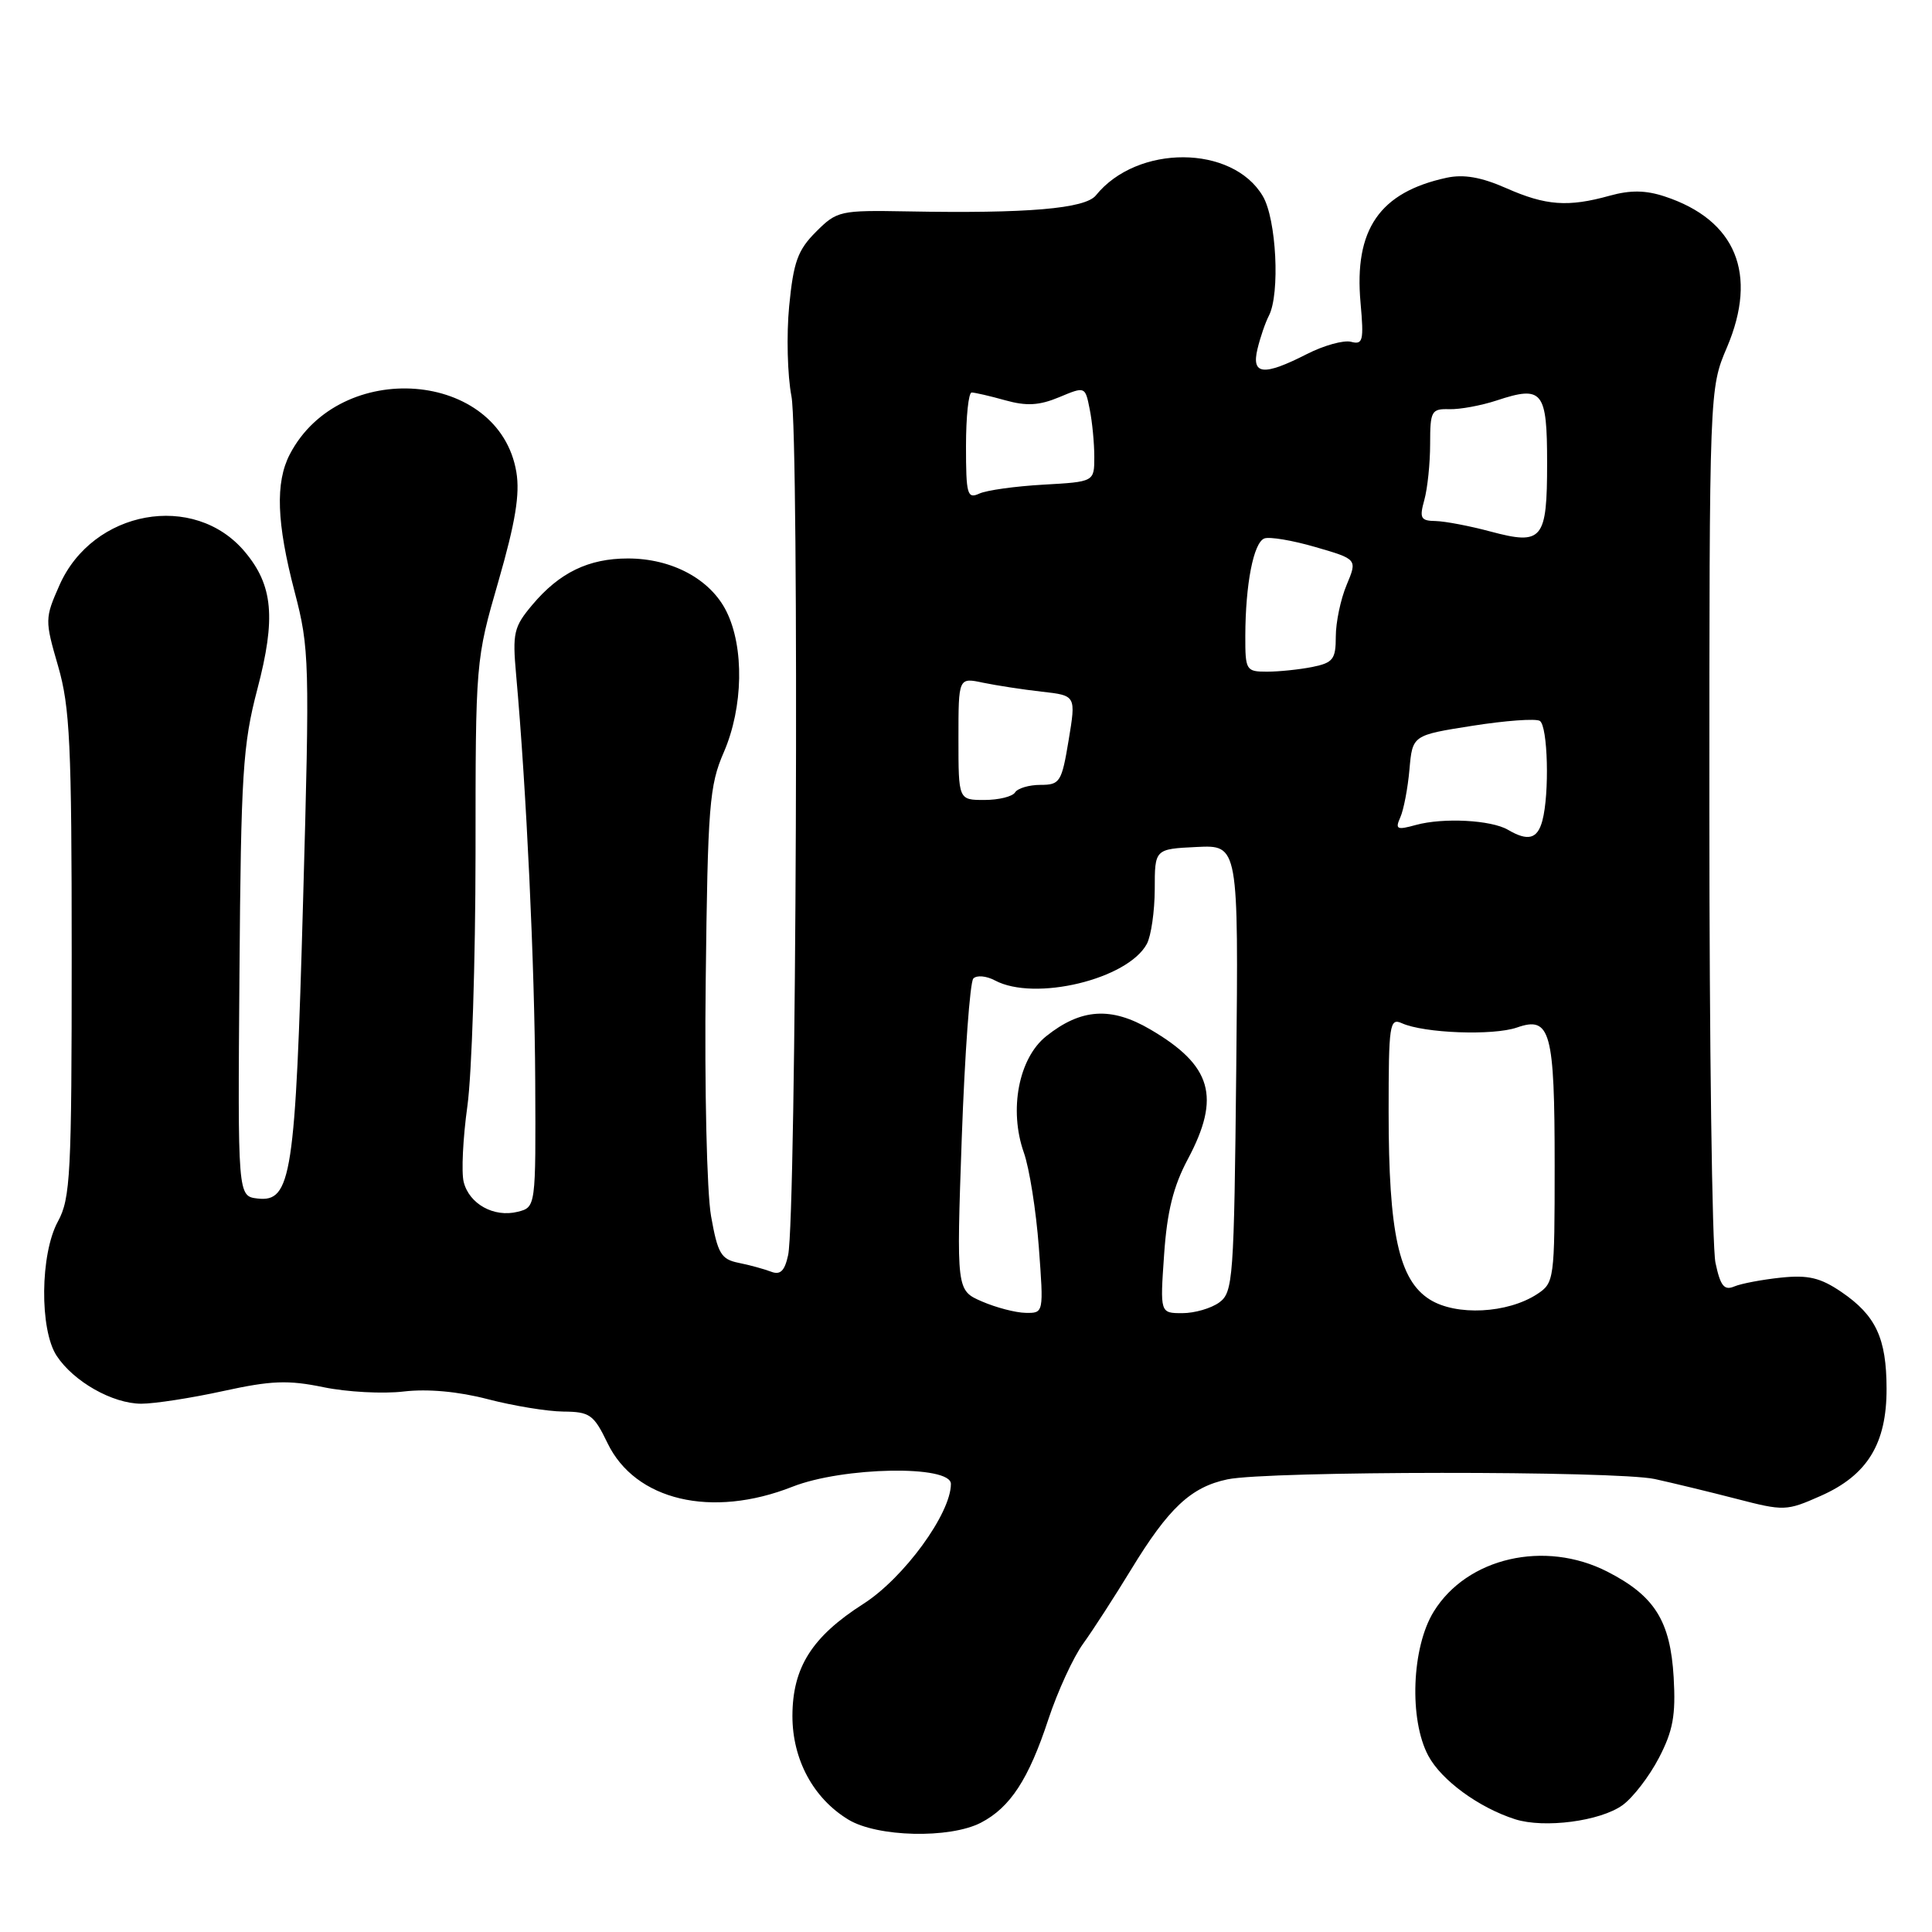 <?xml version="1.0" encoding="UTF-8" standalone="no"?>
<!DOCTYPE svg PUBLIC "-//W3C//DTD SVG 1.1//EN" "http://www.w3.org/Graphics/SVG/1.1/DTD/svg11.dtd" >
<svg xmlns="http://www.w3.org/2000/svg" xmlns:xlink="http://www.w3.org/1999/xlink" version="1.1" viewBox="0 0 256 256">
 <g >
 <path fill="currentColor"
d=" M 129.97 241.52 C 133.86 239.50 136.30 235.77 138.92 227.80 C 140.14 224.12 142.20 219.62 143.52 217.80 C 144.83 215.99 147.68 211.57 149.86 208.00 C 154.84 199.82 157.80 197.04 162.65 196.02 C 168.01 194.90 214.10 194.87 219.27 195.98 C 221.59 196.49 226.44 197.66 230.04 198.59 C 236.40 200.24 236.70 200.23 241.26 198.21 C 247.43 195.48 250.00 191.30 249.98 184.00 C 249.97 177.31 248.56 174.30 243.99 171.19 C 241.21 169.30 239.59 168.92 236.00 169.29 C 233.53 169.55 230.74 170.07 229.81 170.46 C 228.46 171.03 227.96 170.40 227.31 167.33 C 226.86 165.23 226.50 138.30 226.50 107.50 C 226.50 51.50 226.50 51.50 228.83 46.03 C 232.97 36.30 230.02 29.14 220.58 26.03 C 218.07 25.20 216.04 25.17 213.30 25.93 C 207.77 27.47 204.83 27.25 199.58 24.93 C 196.27 23.47 193.96 23.07 191.70 23.55 C 182.80 25.47 179.40 30.40 180.28 40.13 C 180.73 45.15 180.60 45.71 179.02 45.29 C 178.05 45.04 175.41 45.77 173.16 46.92 C 167.41 49.85 165.80 49.68 166.62 46.25 C 166.98 44.74 167.66 42.74 168.14 41.82 C 169.63 38.90 169.13 29.03 167.33 25.99 C 163.31 19.17 150.68 19.11 145.21 25.89 C 143.79 27.65 136.12 28.31 120.25 28.01 C 111.29 27.85 110.91 27.93 108.12 30.72 C 105.70 33.14 105.14 34.71 104.57 40.55 C 104.20 44.37 104.34 49.75 104.87 52.50 C 105.92 57.87 105.52 161.36 104.43 166.31 C 103.97 168.43 103.39 168.98 102.16 168.50 C 101.24 168.15 99.31 167.62 97.86 167.33 C 95.54 166.86 95.10 166.10 94.22 161.15 C 93.66 158.01 93.34 144.17 93.51 130.00 C 93.78 106.71 93.99 104.08 95.91 99.67 C 98.49 93.71 98.63 85.77 96.25 81.00 C 94.12 76.73 89.03 74.00 83.20 74.00 C 77.99 74.00 74.13 75.87 70.54 80.14 C 68.07 83.07 67.89 83.87 68.39 89.42 C 69.75 104.57 70.85 127.90 70.92 143.23 C 71.00 159.96 71.00 159.96 68.59 160.57 C 65.45 161.35 62.17 159.54 61.44 156.61 C 61.12 155.33 61.34 150.81 61.93 146.57 C 62.52 142.33 63.00 127.30 63.01 113.18 C 63.01 87.56 63.02 87.47 66.05 77.00 C 68.29 69.22 68.91 65.48 68.42 62.55 C 66.16 49.07 45.06 47.42 38.40 60.20 C 36.46 63.94 36.65 69.28 39.04 78.42 C 41.00 85.91 41.05 87.58 40.16 119.36 C 39.15 155.84 38.61 159.32 34.13 158.81 C 31.50 158.50 31.50 158.50 31.73 129.00 C 31.93 102.47 32.17 98.68 34.10 91.32 C 36.58 81.89 36.18 77.55 32.43 73.10 C 25.73 65.13 12.29 67.57 7.88 77.54 C 5.94 81.93 5.93 82.17 7.70 88.27 C 9.27 93.70 9.50 98.63 9.50 126.50 C 9.50 155.62 9.34 158.80 7.67 161.86 C 5.32 166.16 5.23 176.17 7.50 179.64 C 9.75 183.07 14.91 185.99 18.72 186.00 C 20.49 186.00 25.38 185.24 29.58 184.32 C 35.93 182.93 38.16 182.84 42.86 183.81 C 45.96 184.45 50.75 184.71 53.50 184.38 C 56.67 184.01 60.74 184.38 64.64 185.40 C 68.02 186.28 72.52 187.02 74.64 187.04 C 78.16 187.07 78.67 187.43 80.50 191.22 C 84.17 198.83 94.30 201.22 105.00 197.00 C 111.71 194.36 126.00 194.10 126.00 196.63 C 126.00 200.55 119.77 209.09 114.40 212.52 C 107.58 216.88 105.01 220.95 105.00 227.38 C 105.00 233.14 107.76 238.28 112.40 241.10 C 116.22 243.43 125.82 243.66 129.97 241.52 Z  M 215.00 239.19 C 216.38 238.19 218.54 235.38 219.81 232.94 C 221.68 229.35 222.06 227.30 221.77 222.26 C 221.33 214.77 219.25 211.46 212.98 208.25 C 204.69 204.02 194.40 206.38 189.98 213.54 C 187.05 218.27 186.69 227.85 189.26 232.65 C 191.00 235.90 195.95 239.52 200.76 241.06 C 204.63 242.29 212.05 241.32 215.00 239.19 Z  M 130.11 172.45 C 126.73 170.98 126.73 170.98 127.44 150.74 C 127.84 139.61 128.53 130.12 128.97 129.66 C 129.42 129.19 130.70 129.31 131.83 129.91 C 137.10 132.73 149.45 129.76 151.97 125.06 C 152.53 124.00 153.00 120.74 153.01 117.82 C 153.01 112.50 153.01 112.50 158.56 112.23 C 164.11 111.96 164.11 111.96 163.81 141.56 C 163.52 169.52 163.39 171.24 161.56 172.58 C 160.49 173.36 158.29 174.00 156.67 174.00 C 153.71 174.00 153.71 174.00 154.25 166.25 C 154.64 160.55 155.47 157.20 157.39 153.60 C 161.79 145.34 160.59 141.19 152.43 136.41 C 147.23 133.36 143.24 133.62 138.62 137.31 C 134.98 140.22 133.67 147.05 135.66 152.71 C 136.40 154.79 137.29 160.44 137.65 165.25 C 138.30 174.00 138.30 174.00 135.90 173.96 C 134.58 173.94 131.98 173.26 130.11 172.45 Z  M 189.45 172.19 C 185.36 169.62 184.00 163.42 184.00 147.32 C 184.00 135.75 184.13 134.85 185.75 135.58 C 188.69 136.91 197.85 137.25 201.01 136.15 C 205.44 134.60 206.00 136.63 206.00 154.41 C 206.00 169.56 205.94 169.99 203.69 171.47 C 199.75 174.05 192.95 174.39 189.45 172.19 Z  M 199.81 109.95 C 197.58 108.65 191.24 108.32 187.62 109.31 C 185.09 110.01 184.84 109.89 185.55 108.30 C 185.99 107.31 186.54 104.46 186.76 101.96 C 187.16 97.42 187.16 97.42 195.11 96.17 C 199.48 95.48 203.49 95.19 204.03 95.52 C 205.10 96.18 205.33 105.17 204.37 108.75 C 203.72 111.18 202.47 111.51 199.81 109.95 Z  M 127.00 97.89 C 127.00 89.77 127.00 89.77 130.25 90.46 C 132.04 90.83 135.54 91.37 138.04 91.65 C 142.58 92.16 142.58 92.16 141.60 98.08 C 140.68 103.63 140.45 104.00 137.87 104.00 C 136.36 104.00 134.84 104.45 134.50 105.00 C 134.16 105.55 132.33 106.00 130.44 106.00 C 127.00 106.00 127.00 106.00 127.00 97.89 Z  M 165.01 84.25 C 165.03 77.40 166.10 71.90 167.53 71.35 C 168.21 71.09 171.26 71.60 174.31 72.49 C 179.86 74.10 179.86 74.10 178.43 77.52 C 177.64 79.40 177.00 82.47 177.00 84.34 C 177.00 87.36 176.64 87.82 173.88 88.38 C 172.16 88.72 169.46 89.00 167.88 89.00 C 165.11 89.00 165.00 88.82 165.01 84.25 Z  M 197.50 70.43 C 194.75 69.69 191.48 69.07 190.23 69.04 C 188.24 69.01 188.06 68.66 188.73 66.25 C 189.15 64.74 189.50 61.40 189.50 58.82 C 189.50 54.46 189.67 54.15 192.04 54.22 C 193.44 54.26 196.27 53.74 198.33 53.06 C 204.41 51.05 205.00 51.79 205.00 61.35 C 205.00 71.55 204.40 72.27 197.50 70.43 Z  M 128.00 59.11 C 128.00 55.20 128.34 52.00 128.75 52.01 C 129.16 52.01 131.17 52.47 133.20 53.04 C 136.03 53.83 137.71 53.73 140.35 52.63 C 143.79 51.19 143.79 51.19 144.39 54.22 C 144.73 55.89 145.00 58.73 145.00 60.54 C 145.00 63.84 145.00 63.84 138.25 64.22 C 134.54 64.43 130.71 64.96 129.75 65.41 C 128.17 66.13 128.00 65.52 128.00 59.11 Z "/>
</g>
</svg>